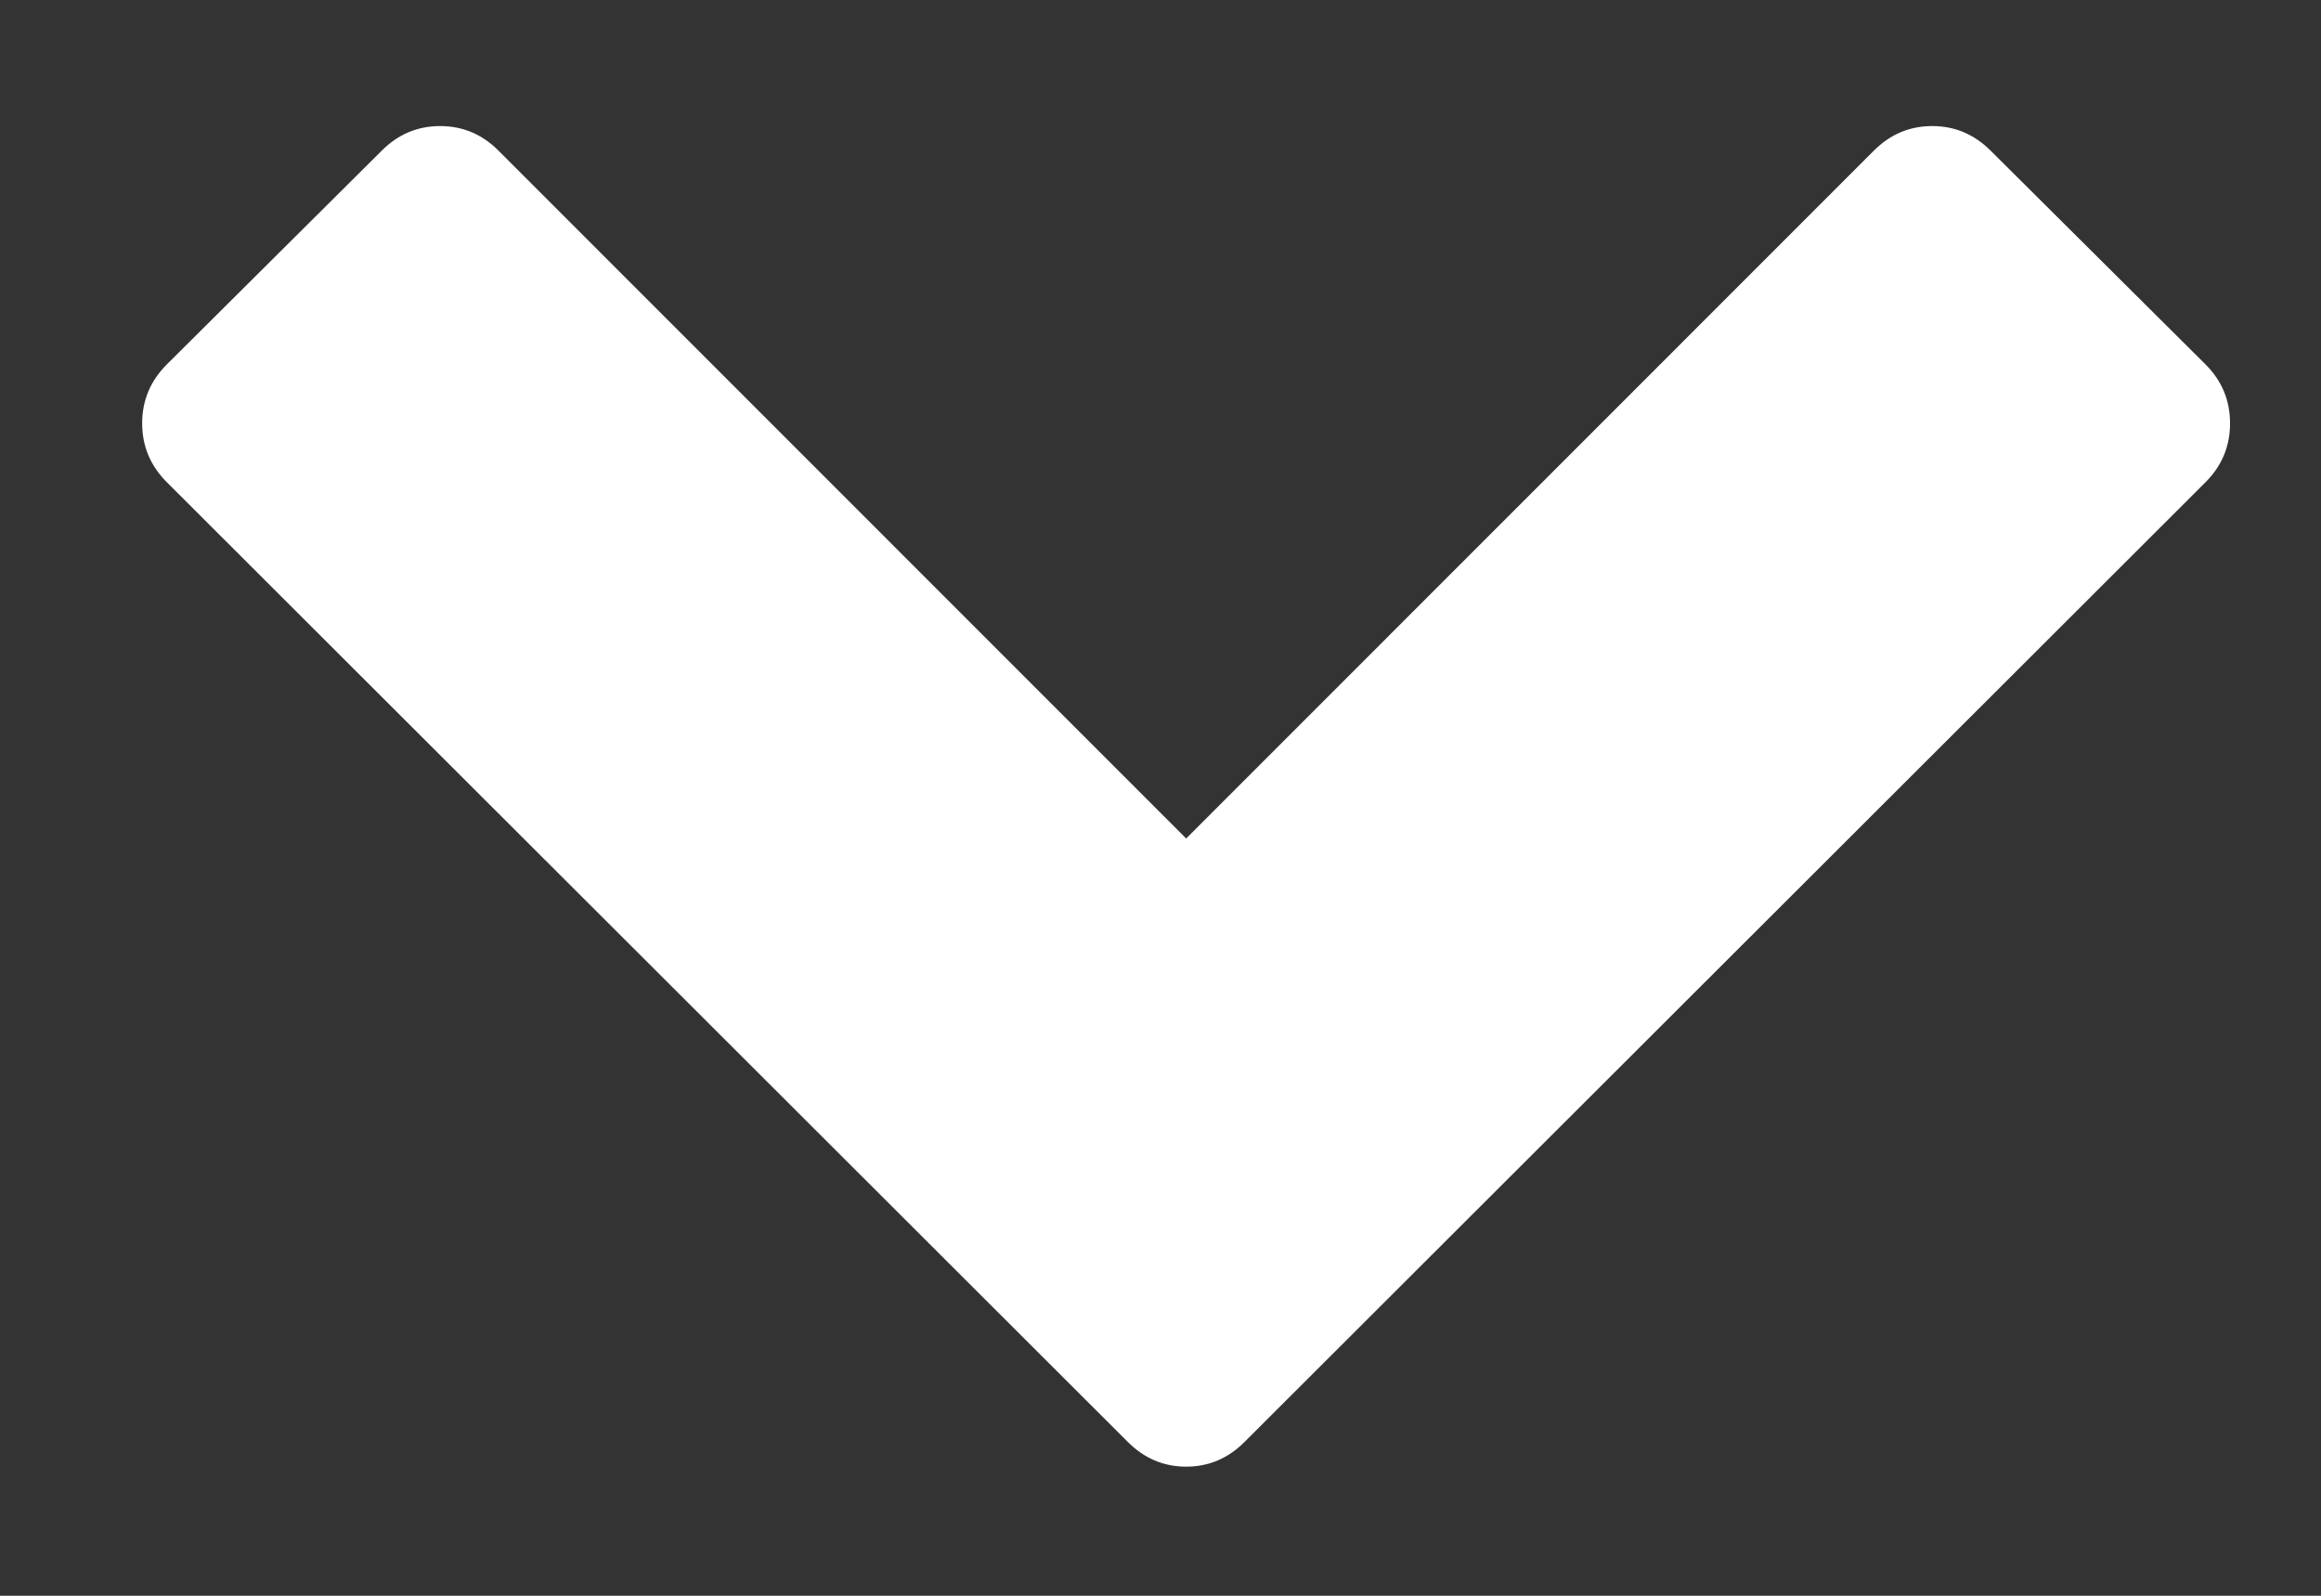 <svg width="16" height="11" viewBox="0 0 16 11" fill="none" xmlns="http://www.w3.org/2000/svg">
<rect x="0" y="0" width="16" height="11" fill="#333333" stroke="none"/>
<path d="M15.204 3.324L8.579 9.94C8.466 10.053 8.332 10.11 8.177 10.11C8.022 10.11 7.888 10.053 7.775 9.94L1.15 3.324C1.037 3.211 0.98 3.076 0.98 2.918C0.98 2.76 1.037 2.625 1.15 2.512L2.632 1.038C2.745 0.925 2.879 0.869 3.034 0.869C3.189 0.869 3.323 0.925 3.436 1.038L8.177 5.78L12.918 1.038C13.031 0.925 13.165 0.869 13.32 0.869C13.475 0.869 13.608 0.925 13.722 1.038L15.204 2.512C15.317 2.625 15.373 2.76 15.373 2.918C15.373 3.076 15.317 3.211 15.204 3.324Z" fill="white"/>
</svg>
